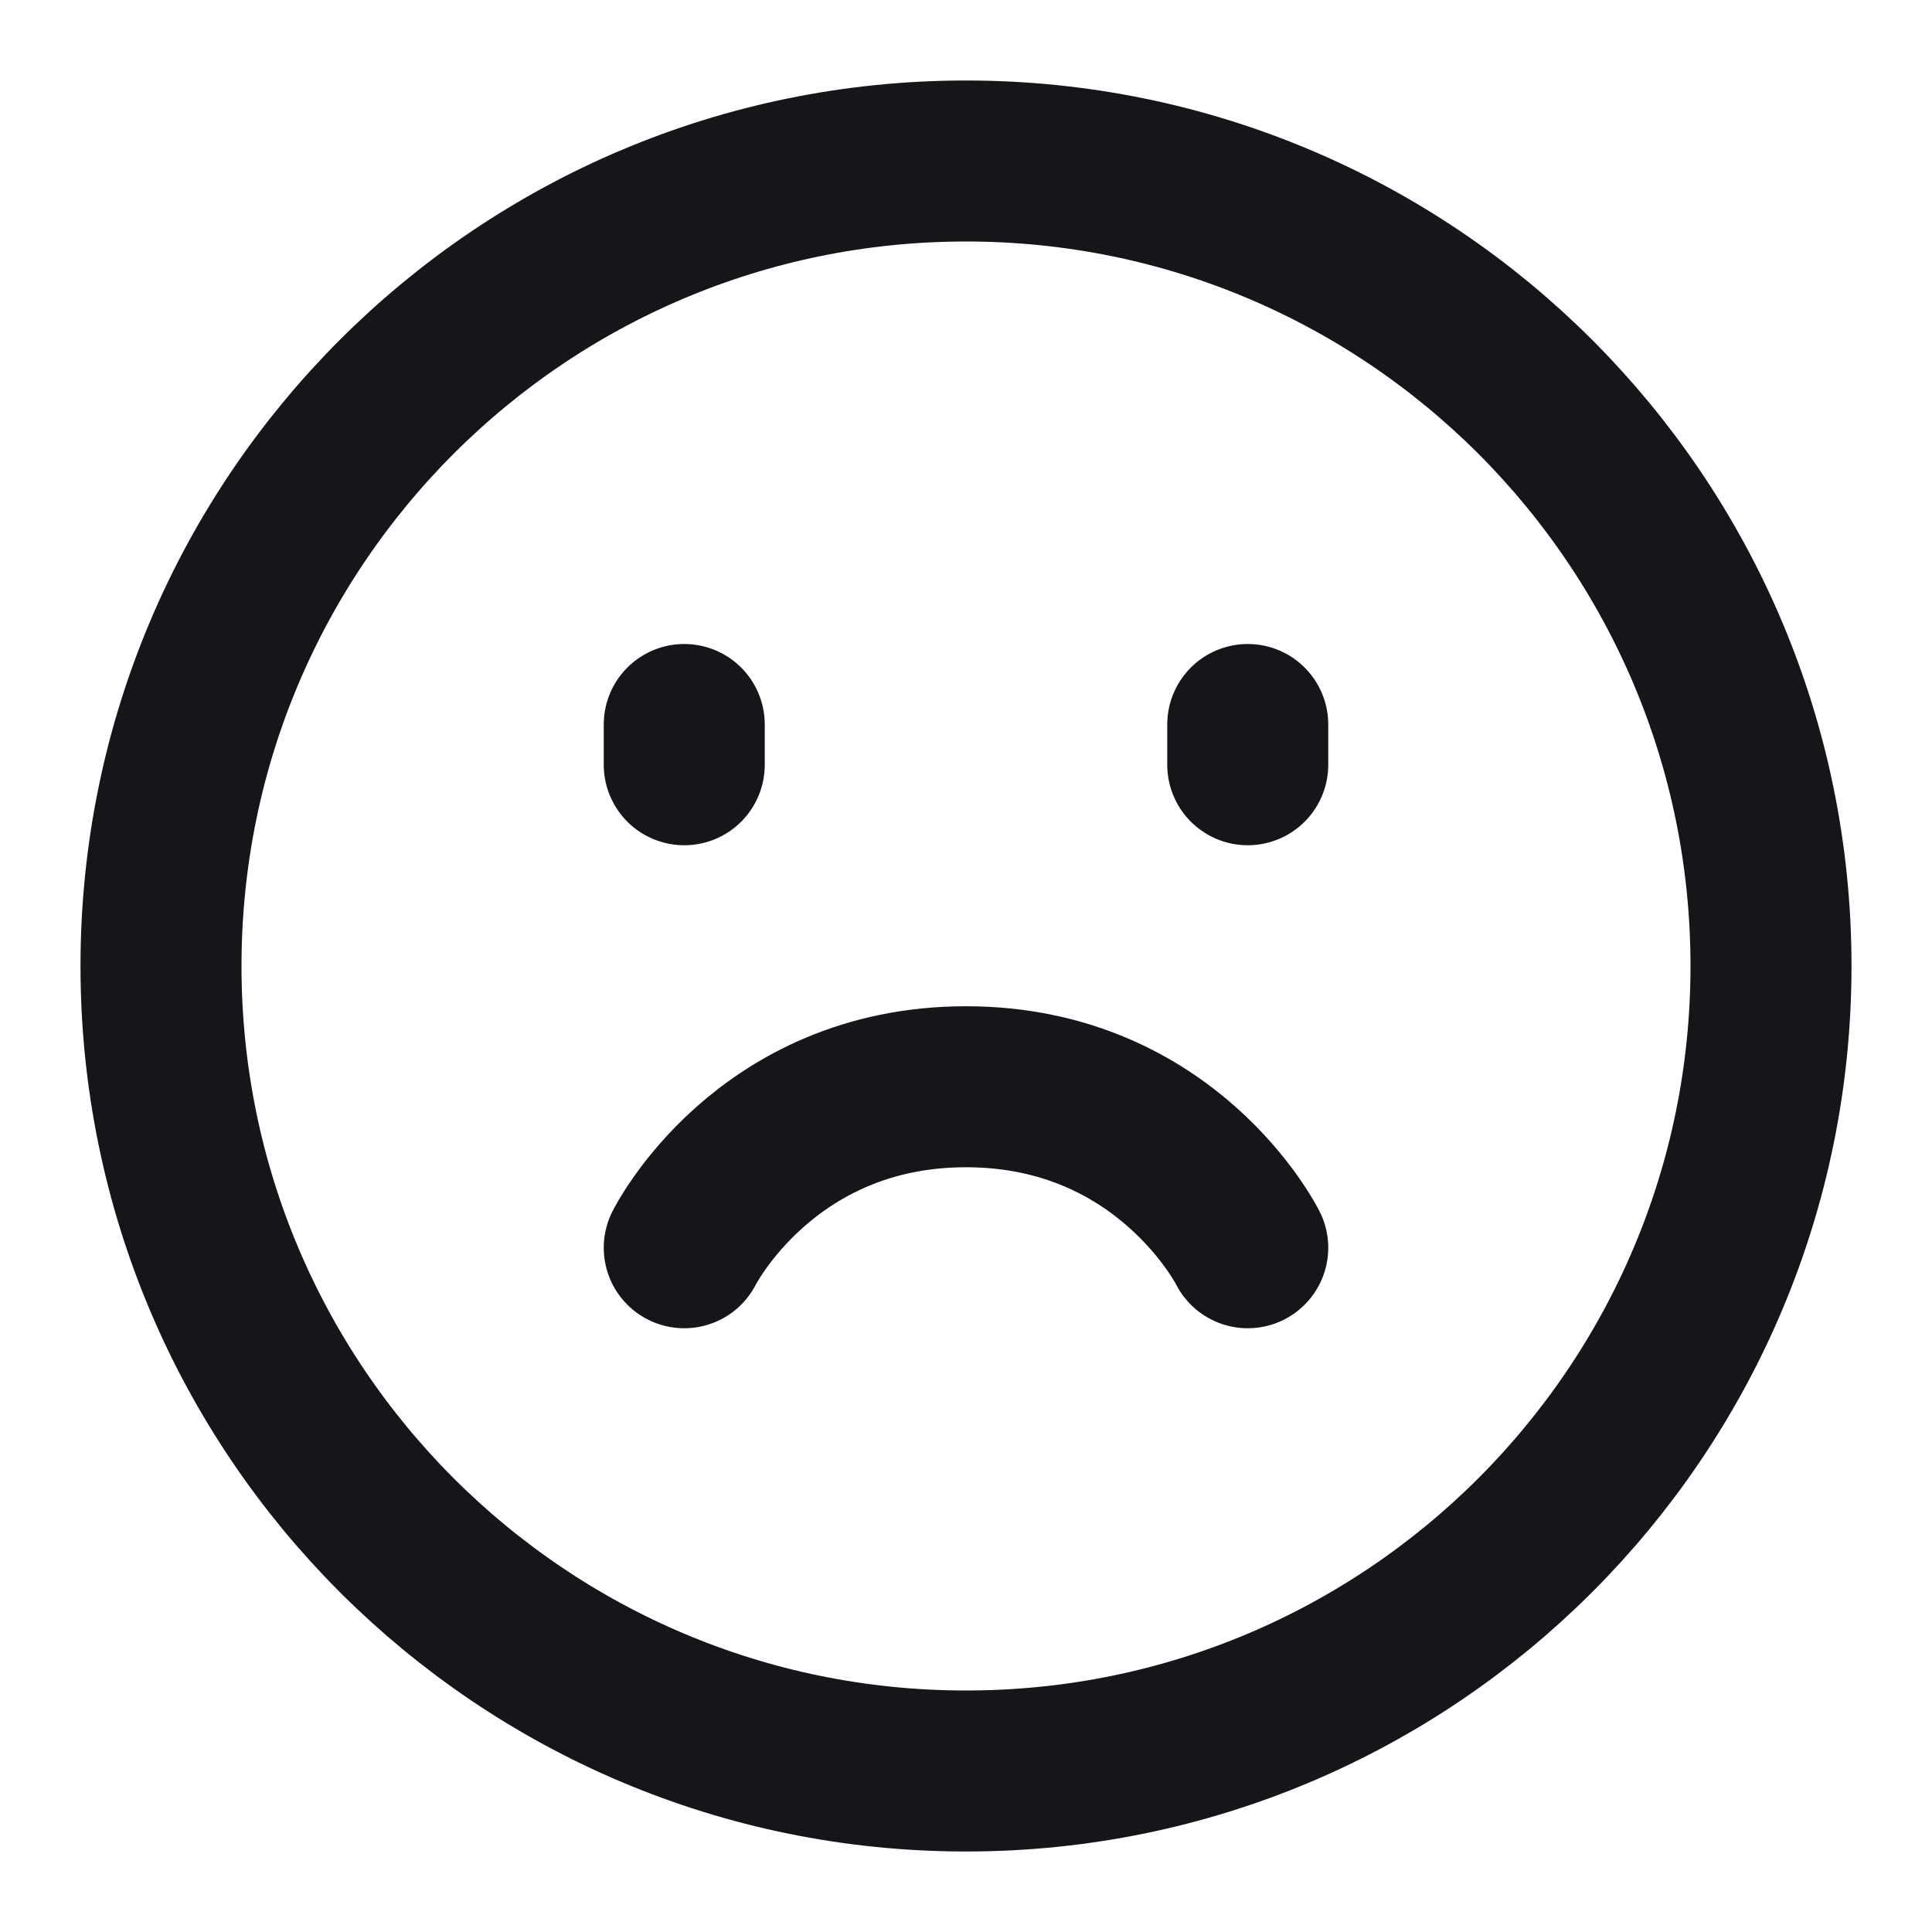 <svg width="48" height="48" viewBox="0 0 48 48" fill="none" xmlns="http://www.w3.org/2000/svg">
<path d="M24 44C35.046 44 44 35.046 44 24C44 12.954 35.046 4 24 4C12.954 4 4 12.954 4 24C4 35.046 12.954 44 24 44Z" stroke="#16161A" stroke-width="4" stroke-linejoin="round"/>
<path d="M31 18V19M17 18V19M31 31C31 31 29 27 24 27C19 27 17 31 17 31" stroke="#16161A" stroke-width="4" stroke-linecap="round" stroke-linejoin="round"/>
</svg>
